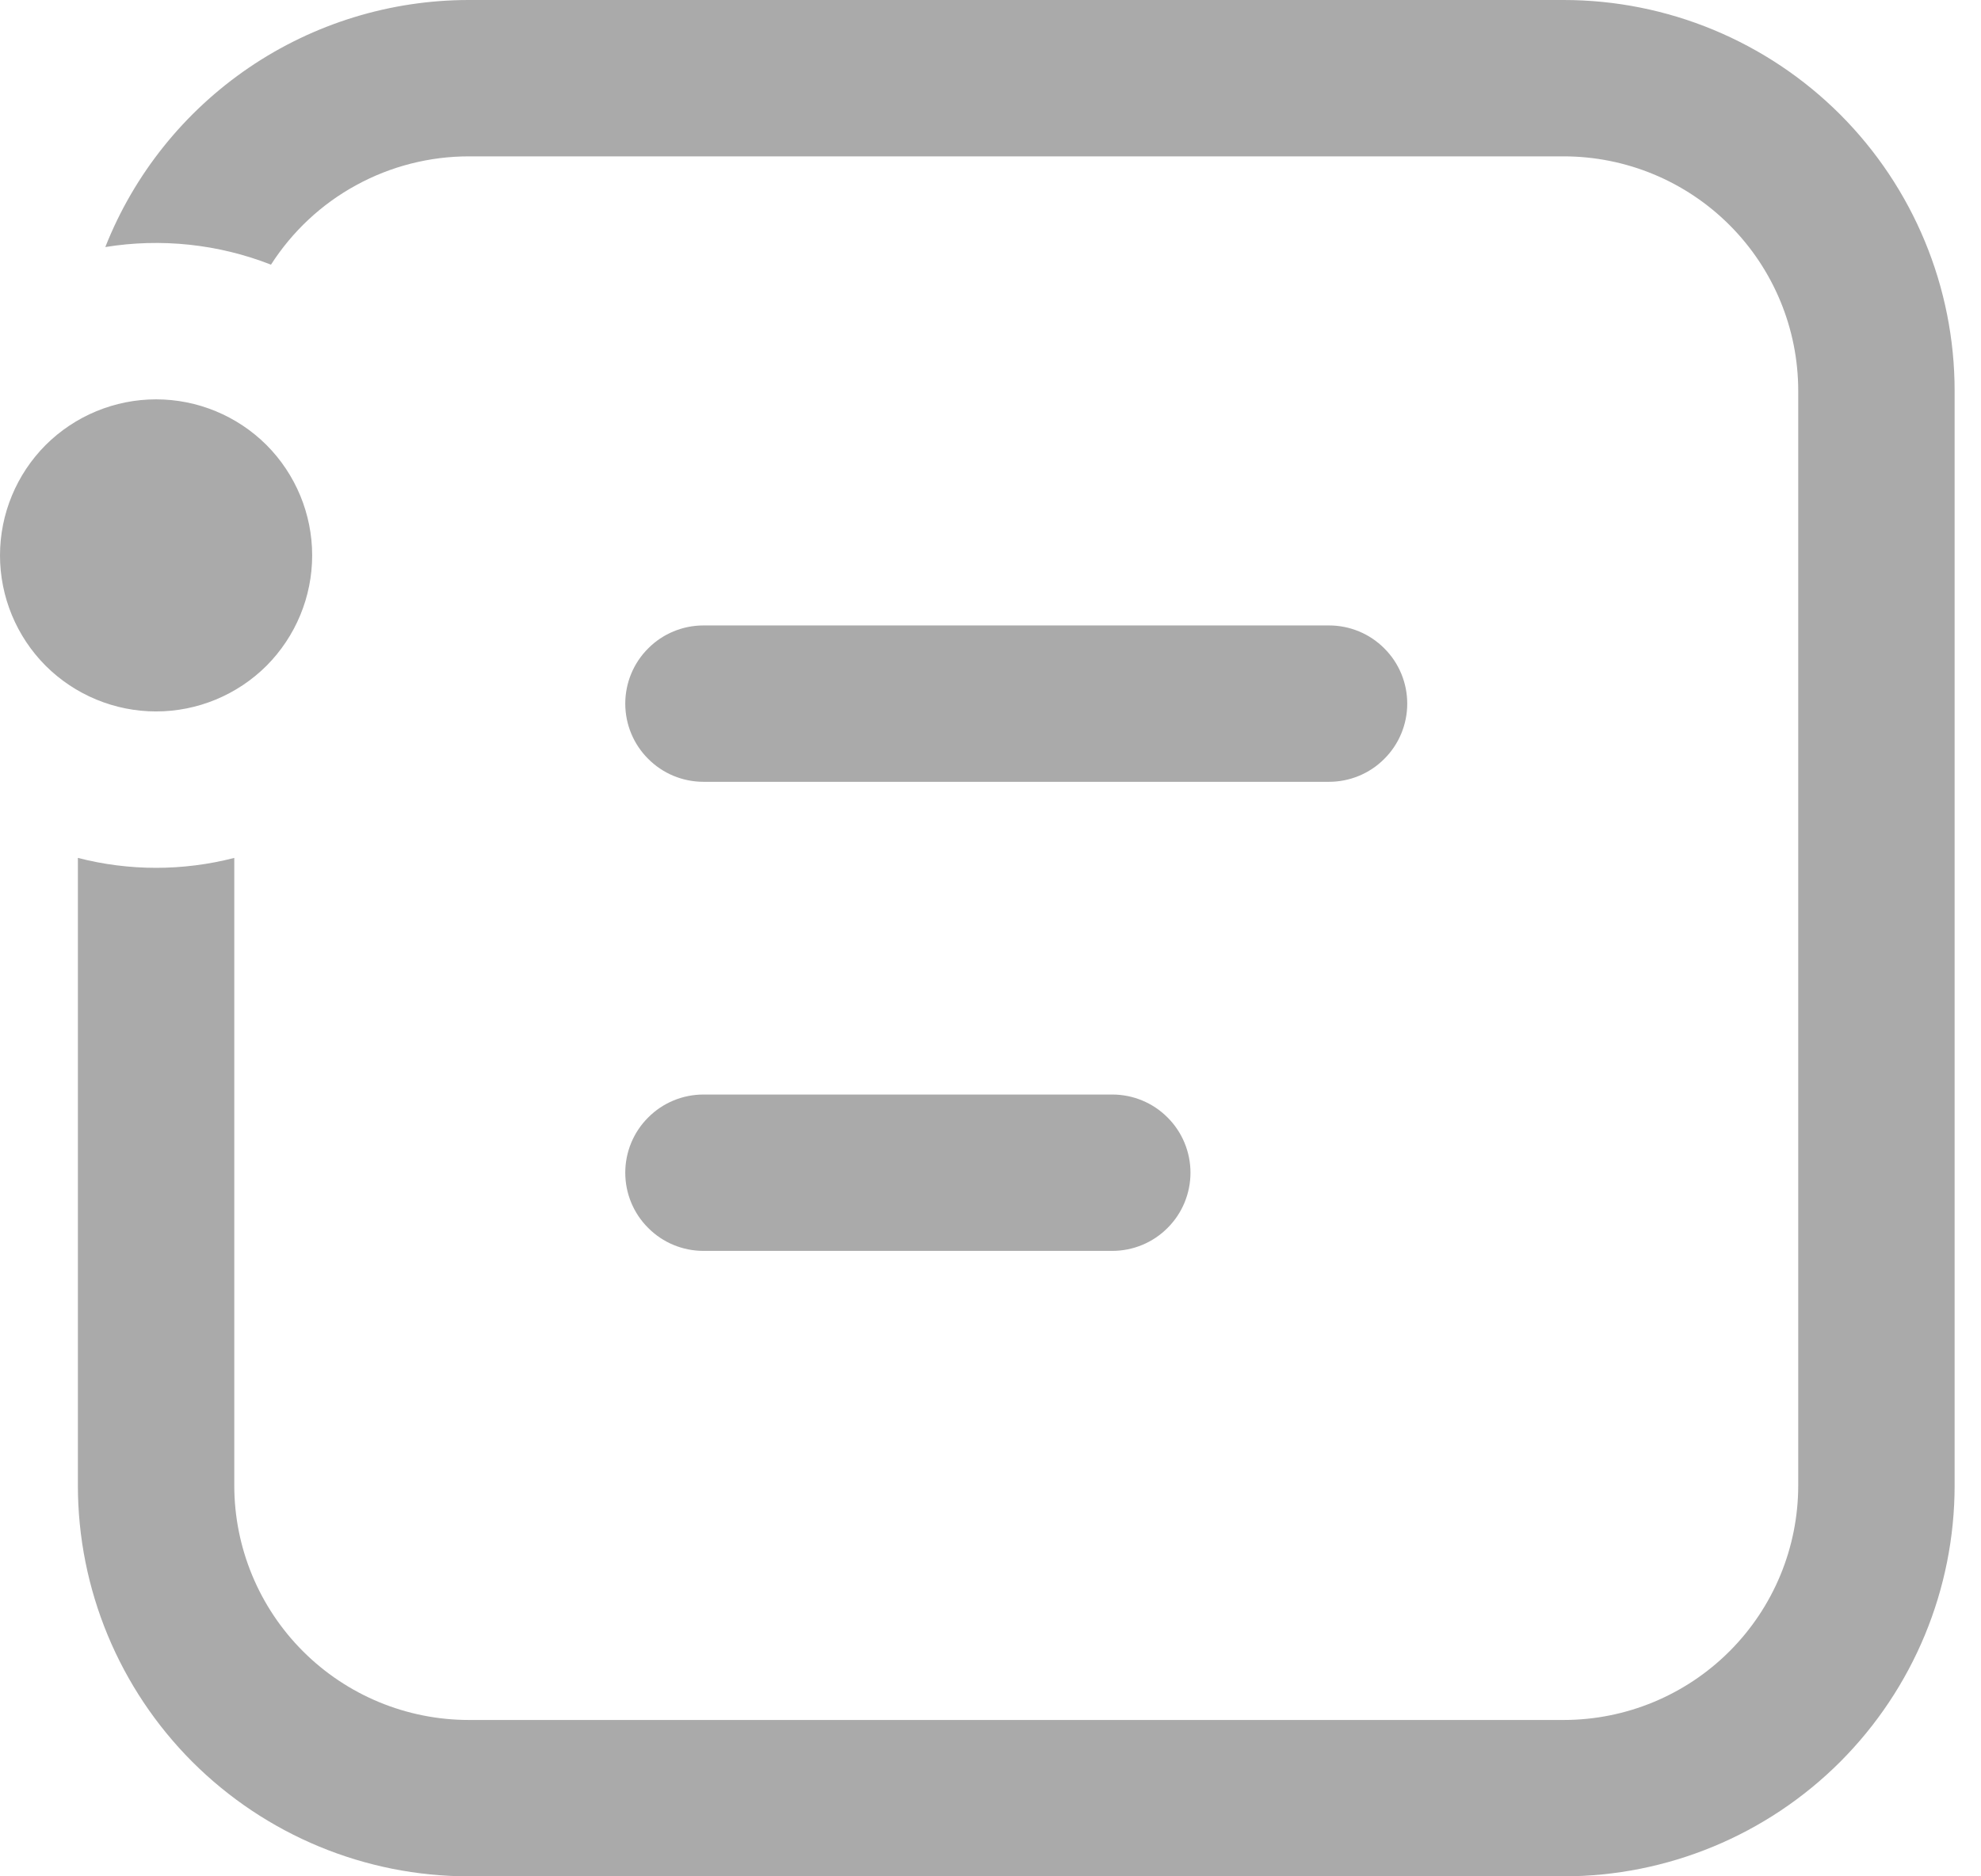 <svg width="19" height="18" viewBox="0 0 19 18" fill="none" xmlns="http://www.w3.org/2000/svg">
<path d="M1.497 6.825C1.1 6.825 0.719 6.667 0.438 6.387C0.158 6.106 0 5.725 0 5.328C0 4.931 0.158 4.55 0.438 4.269C0.719 3.989 1.1 3.831 1.497 3.831C1.894 3.831 2.275 3.989 2.556 4.269C2.836 4.55 2.994 4.931 2.994 5.328C2.994 5.725 2.836 6.106 2.556 6.387C2.275 6.667 1.894 6.825 1.497 6.825ZM1.01 2.37C1.545 2.283 2.094 2.341 2.599 2.539C2.803 2.221 3.083 1.958 3.415 1.777C3.747 1.595 4.119 1.5 4.497 1.5H14.997C15.594 1.5 16.166 1.737 16.588 2.159C17.01 2.581 17.247 3.153 17.247 3.75V14.25C17.247 14.847 17.01 15.419 16.588 15.841C16.166 16.263 15.594 16.5 14.997 16.5H4.497C3.9 16.5 3.328 16.263 2.906 15.841C2.484 15.419 2.247 14.847 2.247 14.25V8.23C1.755 8.357 1.239 8.357 0.747 8.23V14.25C0.747 15.245 1.142 16.198 1.845 16.902C2.549 17.605 3.502 18 4.497 18H14.997C15.992 18 16.945 17.605 17.649 16.902C18.352 16.198 18.747 15.245 18.747 14.25V3.75C18.747 2.755 18.352 1.802 17.649 1.098C16.945 0.395 15.992 5.69284e-08 14.997 5.69284e-08H4.497C3.745 -0 3.01 0.226 2.389 0.648C1.767 1.071 1.286 1.671 1.01 2.37ZM6.747 6C6.548 6 6.357 6.079 6.217 6.22C6.076 6.36 5.997 6.551 5.997 6.75C5.997 6.949 6.076 7.14 6.217 7.28C6.357 7.421 6.548 7.5 6.747 7.5H12.747C12.946 7.5 13.137 7.421 13.277 7.28C13.418 7.14 13.497 6.949 13.497 6.75C13.497 6.551 13.418 6.36 13.277 6.22C13.137 6.079 12.946 6 12.747 6H6.747ZM6.747 10.5C6.548 10.5 6.357 10.579 6.217 10.72C6.076 10.86 5.997 11.051 5.997 11.25C5.997 11.449 6.076 11.64 6.217 11.78C6.357 11.921 6.548 12 6.747 12H10.668C10.867 12 11.058 11.921 11.198 11.78C11.339 11.64 11.418 11.449 11.418 11.25C11.418 11.051 11.339 10.86 11.198 10.72C11.058 10.579 10.867 10.5 10.668 10.5H6.747Z" fill="#AAAAAA"/>
</svg>
